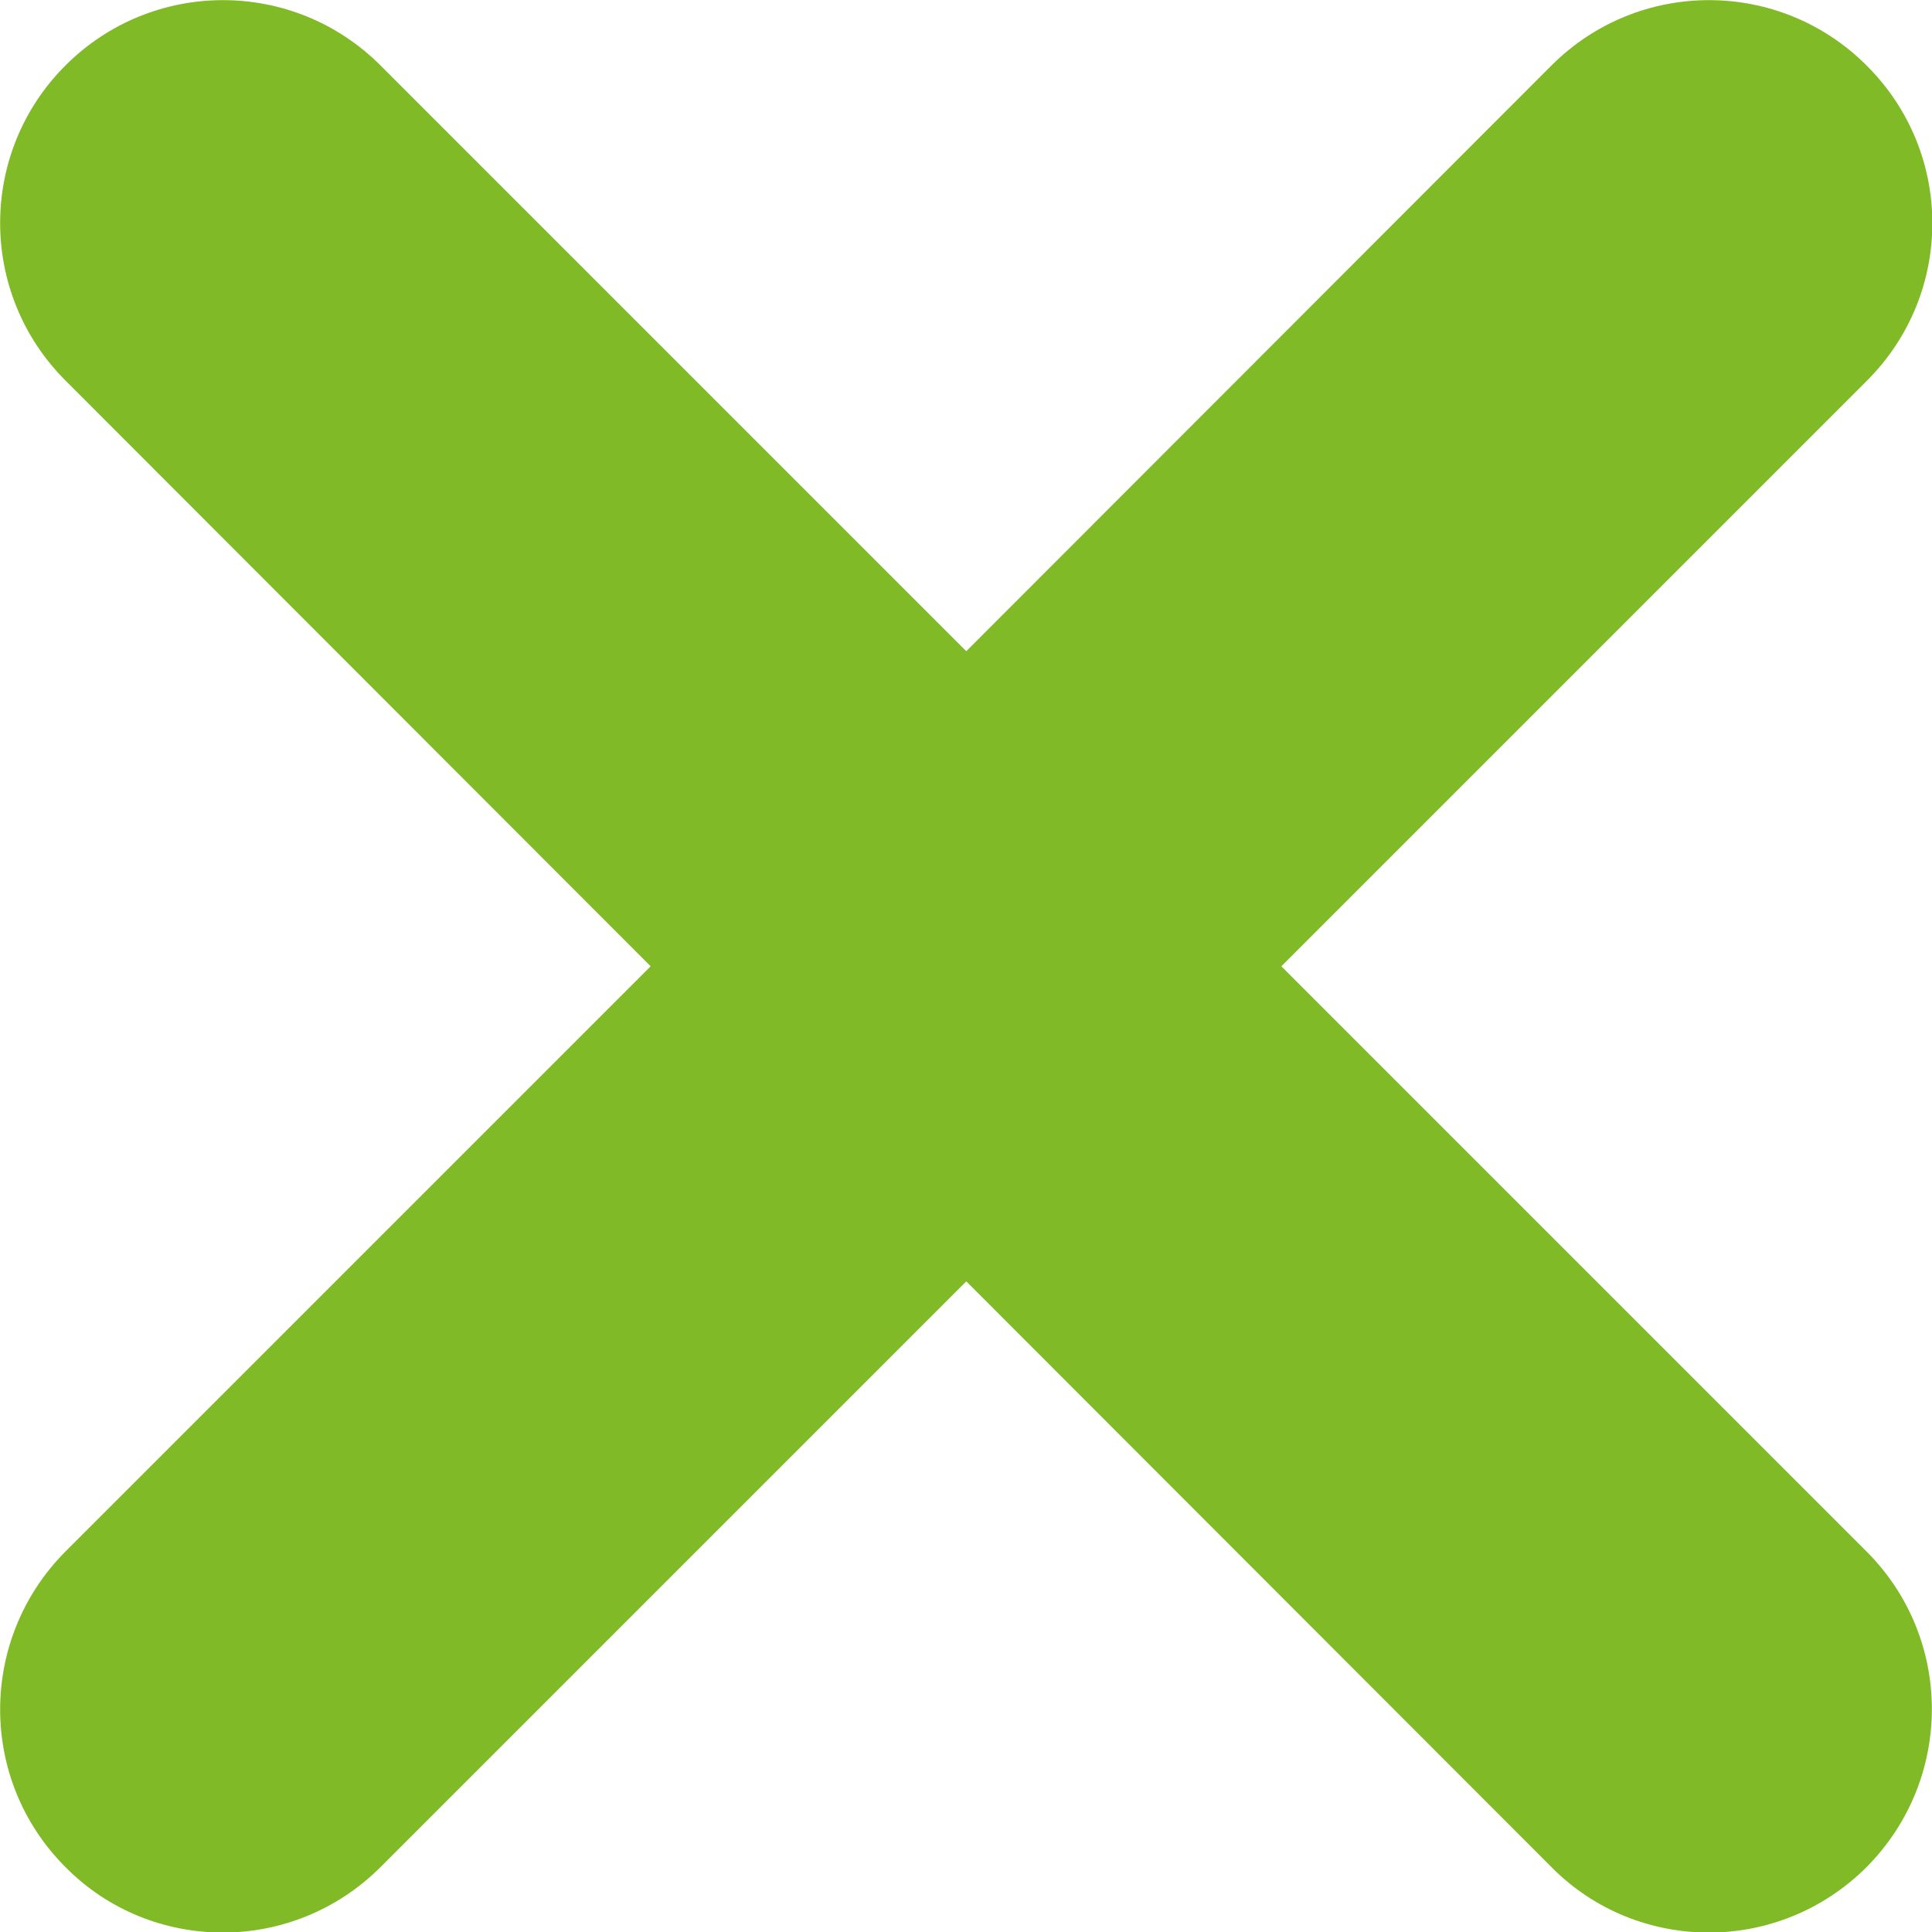 <?xml version="1.0" encoding="utf-8"?>
<!-- Generator: Adobe Illustrator 22.1.0, SVG Export Plug-In . SVG Version: 6.00 Build 0)  -->
<svg version="1.1" id="Capa_1" xmlns="http://www.w3.org/2000/svg" xmlns:xlink="http://www.w3.org/1999/xlink" x="0px" y="0px"
	 viewBox="0 0 348.3 348.3" style="enable-background:new 0 0 348.3 348.3;" xml:space="preserve">
<style type="text/css">
	.st0{fill:#80BA27;}
</style>
<g>
	<path class="st0" d="M336.6,68.6L231,174.2l105.5,105.5c15.7,15.7,15.7,41.1,0,56.9c-7.8,7.8-18.1,11.8-28.4,11.8
		s-20.6-3.9-28.4-11.8L174.2,231L68.6,336.6c-7.8,7.8-18.1,11.8-28.4,11.8s-20.6-3.9-28.4-11.8c-15.7-15.7-15.7-41.1,0-56.9
		l105.5-105.5L11.8,68.6c-15.7-15.7-15.7-41.1,0-56.8s41.1-15.7,56.8,0l105.6,105.6L279.7,11.8c15.7-15.7,41.1-15.7,56.8,0
		C352.3,27.5,352.3,52.9,336.6,68.6z"/>
</g>
</svg>
